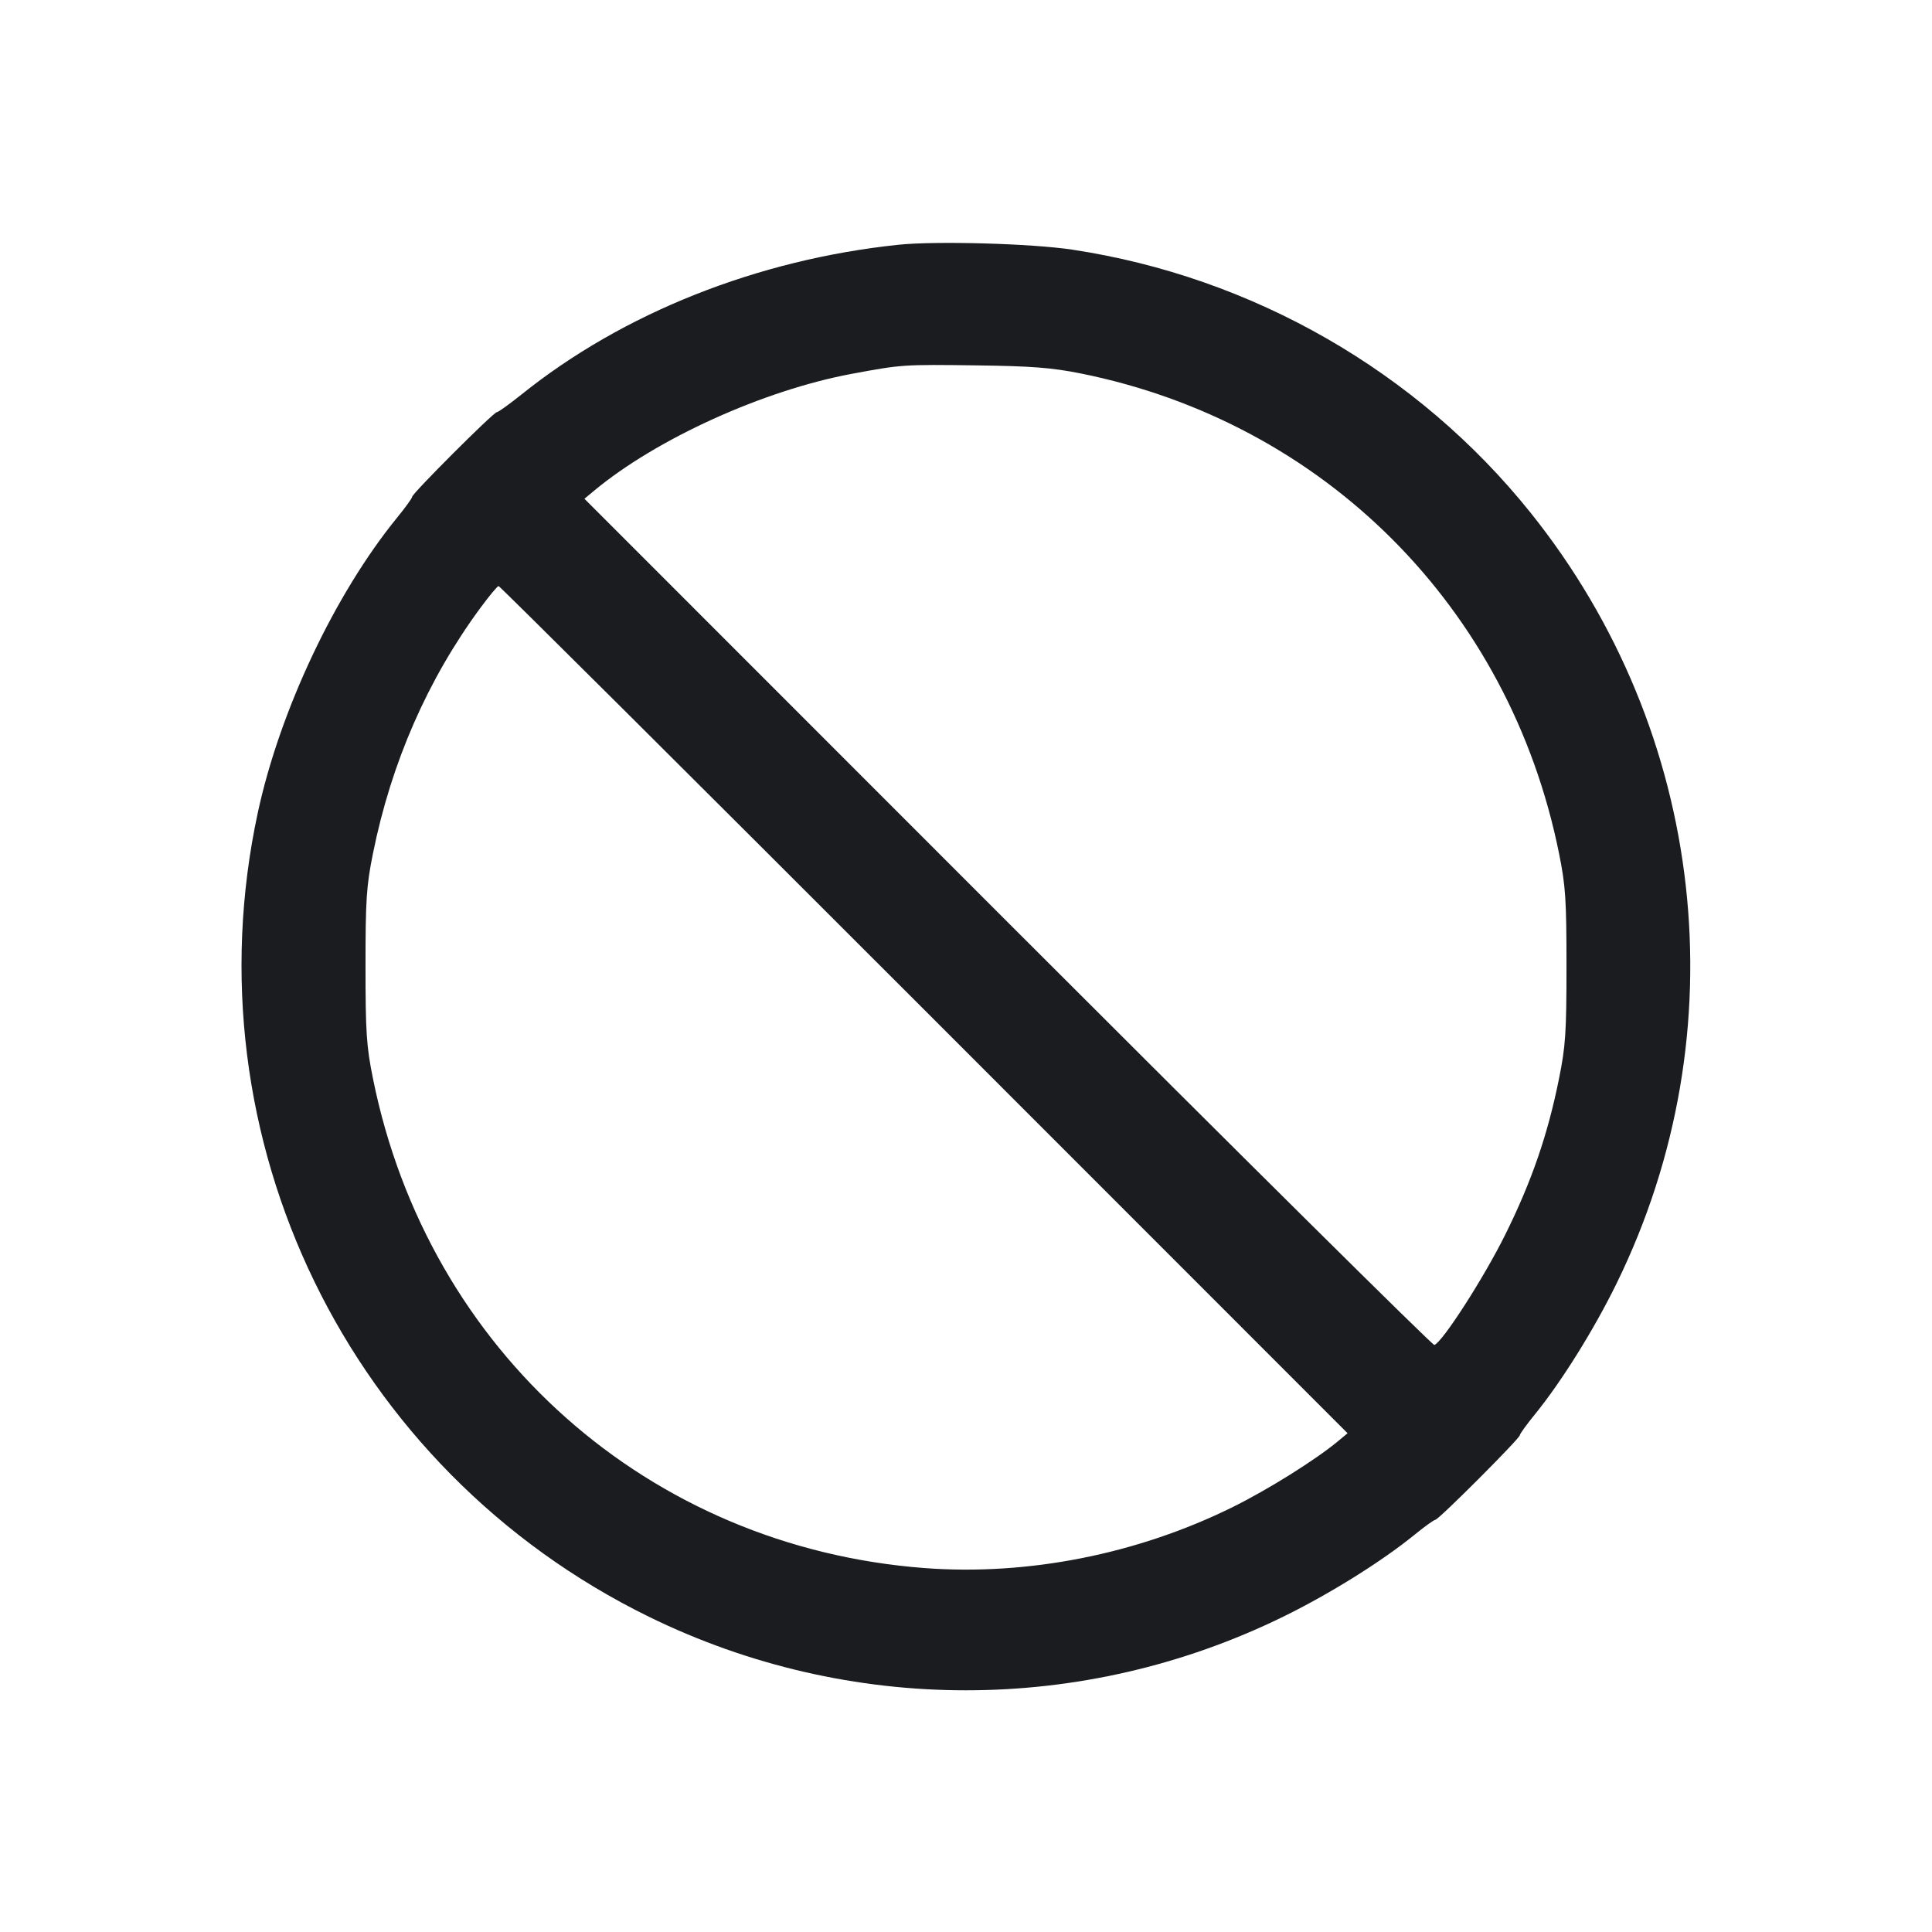<svg width="32" height="32" viewBox="0 0 32 32" fill="none" xmlns="http://www.w3.org/2000/svg"><path d="M14.880 4.054 C 12.544 4.299,10.314 5.185,8.630 6.540 C 8.433 6.697,8.253 6.827,8.229 6.827 C 8.174 6.827,6.827 8.174,6.827 8.228 C 6.827 8.250,6.714 8.406,6.577 8.574 C 5.548 9.836,4.635 11.770,4.271 13.456 C 3.107 18.854,5.774 24.340,10.747 26.778 C 14.062 28.403,17.936 28.403,21.253 26.778 C 22.022 26.402,22.888 25.861,23.426 25.423 C 23.594 25.286,23.751 25.173,23.773 25.173 C 23.827 25.173,25.173 23.825,25.173 23.772 C 25.173 23.750,25.286 23.594,25.423 23.426 C 25.861 22.888,26.402 22.022,26.778 21.253 C 28.819 17.087,28.264 12.128,25.351 8.492 C 23.477 6.153,20.746 4.586,17.760 4.135 C 17.084 4.033,15.506 3.989,14.880 4.054 M17.893 6.184 C 21.938 6.995,25.002 10.067,25.822 14.133 C 25.931 14.671,25.946 14.901,25.946 16.000 C 25.946 17.099,25.931 17.329,25.822 17.867 C 25.635 18.797,25.368 19.570,24.930 20.453 C 24.577 21.165,23.891 22.232,23.757 22.277 C 23.729 22.286,20.551 19.136,16.693 15.277 L 9.680 8.261 9.840 8.128 C 10.874 7.268,12.644 6.465,14.107 6.192 C 14.943 6.037,14.952 6.036,16.187 6.052 C 17.086 6.064,17.422 6.090,17.893 6.184 M15.307 16.723 L 22.320 23.739 22.160 23.872 C 21.787 24.182,20.997 24.676,20.409 24.966 C 18.831 25.744,17.021 26.101,15.312 25.972 C 10.745 25.625,7.089 22.381,6.178 17.867 C 6.069 17.329,6.054 17.099,6.054 16.000 C 6.054 14.901,6.069 14.671,6.178 14.133 C 6.481 12.630,7.084 11.253,7.958 10.067 C 8.104 9.869,8.239 9.707,8.258 9.707 C 8.278 9.707,11.449 12.864,15.307 16.723 " fill="#1A1C1F" stroke="none" fill-rule="evenodd"></path></svg>
